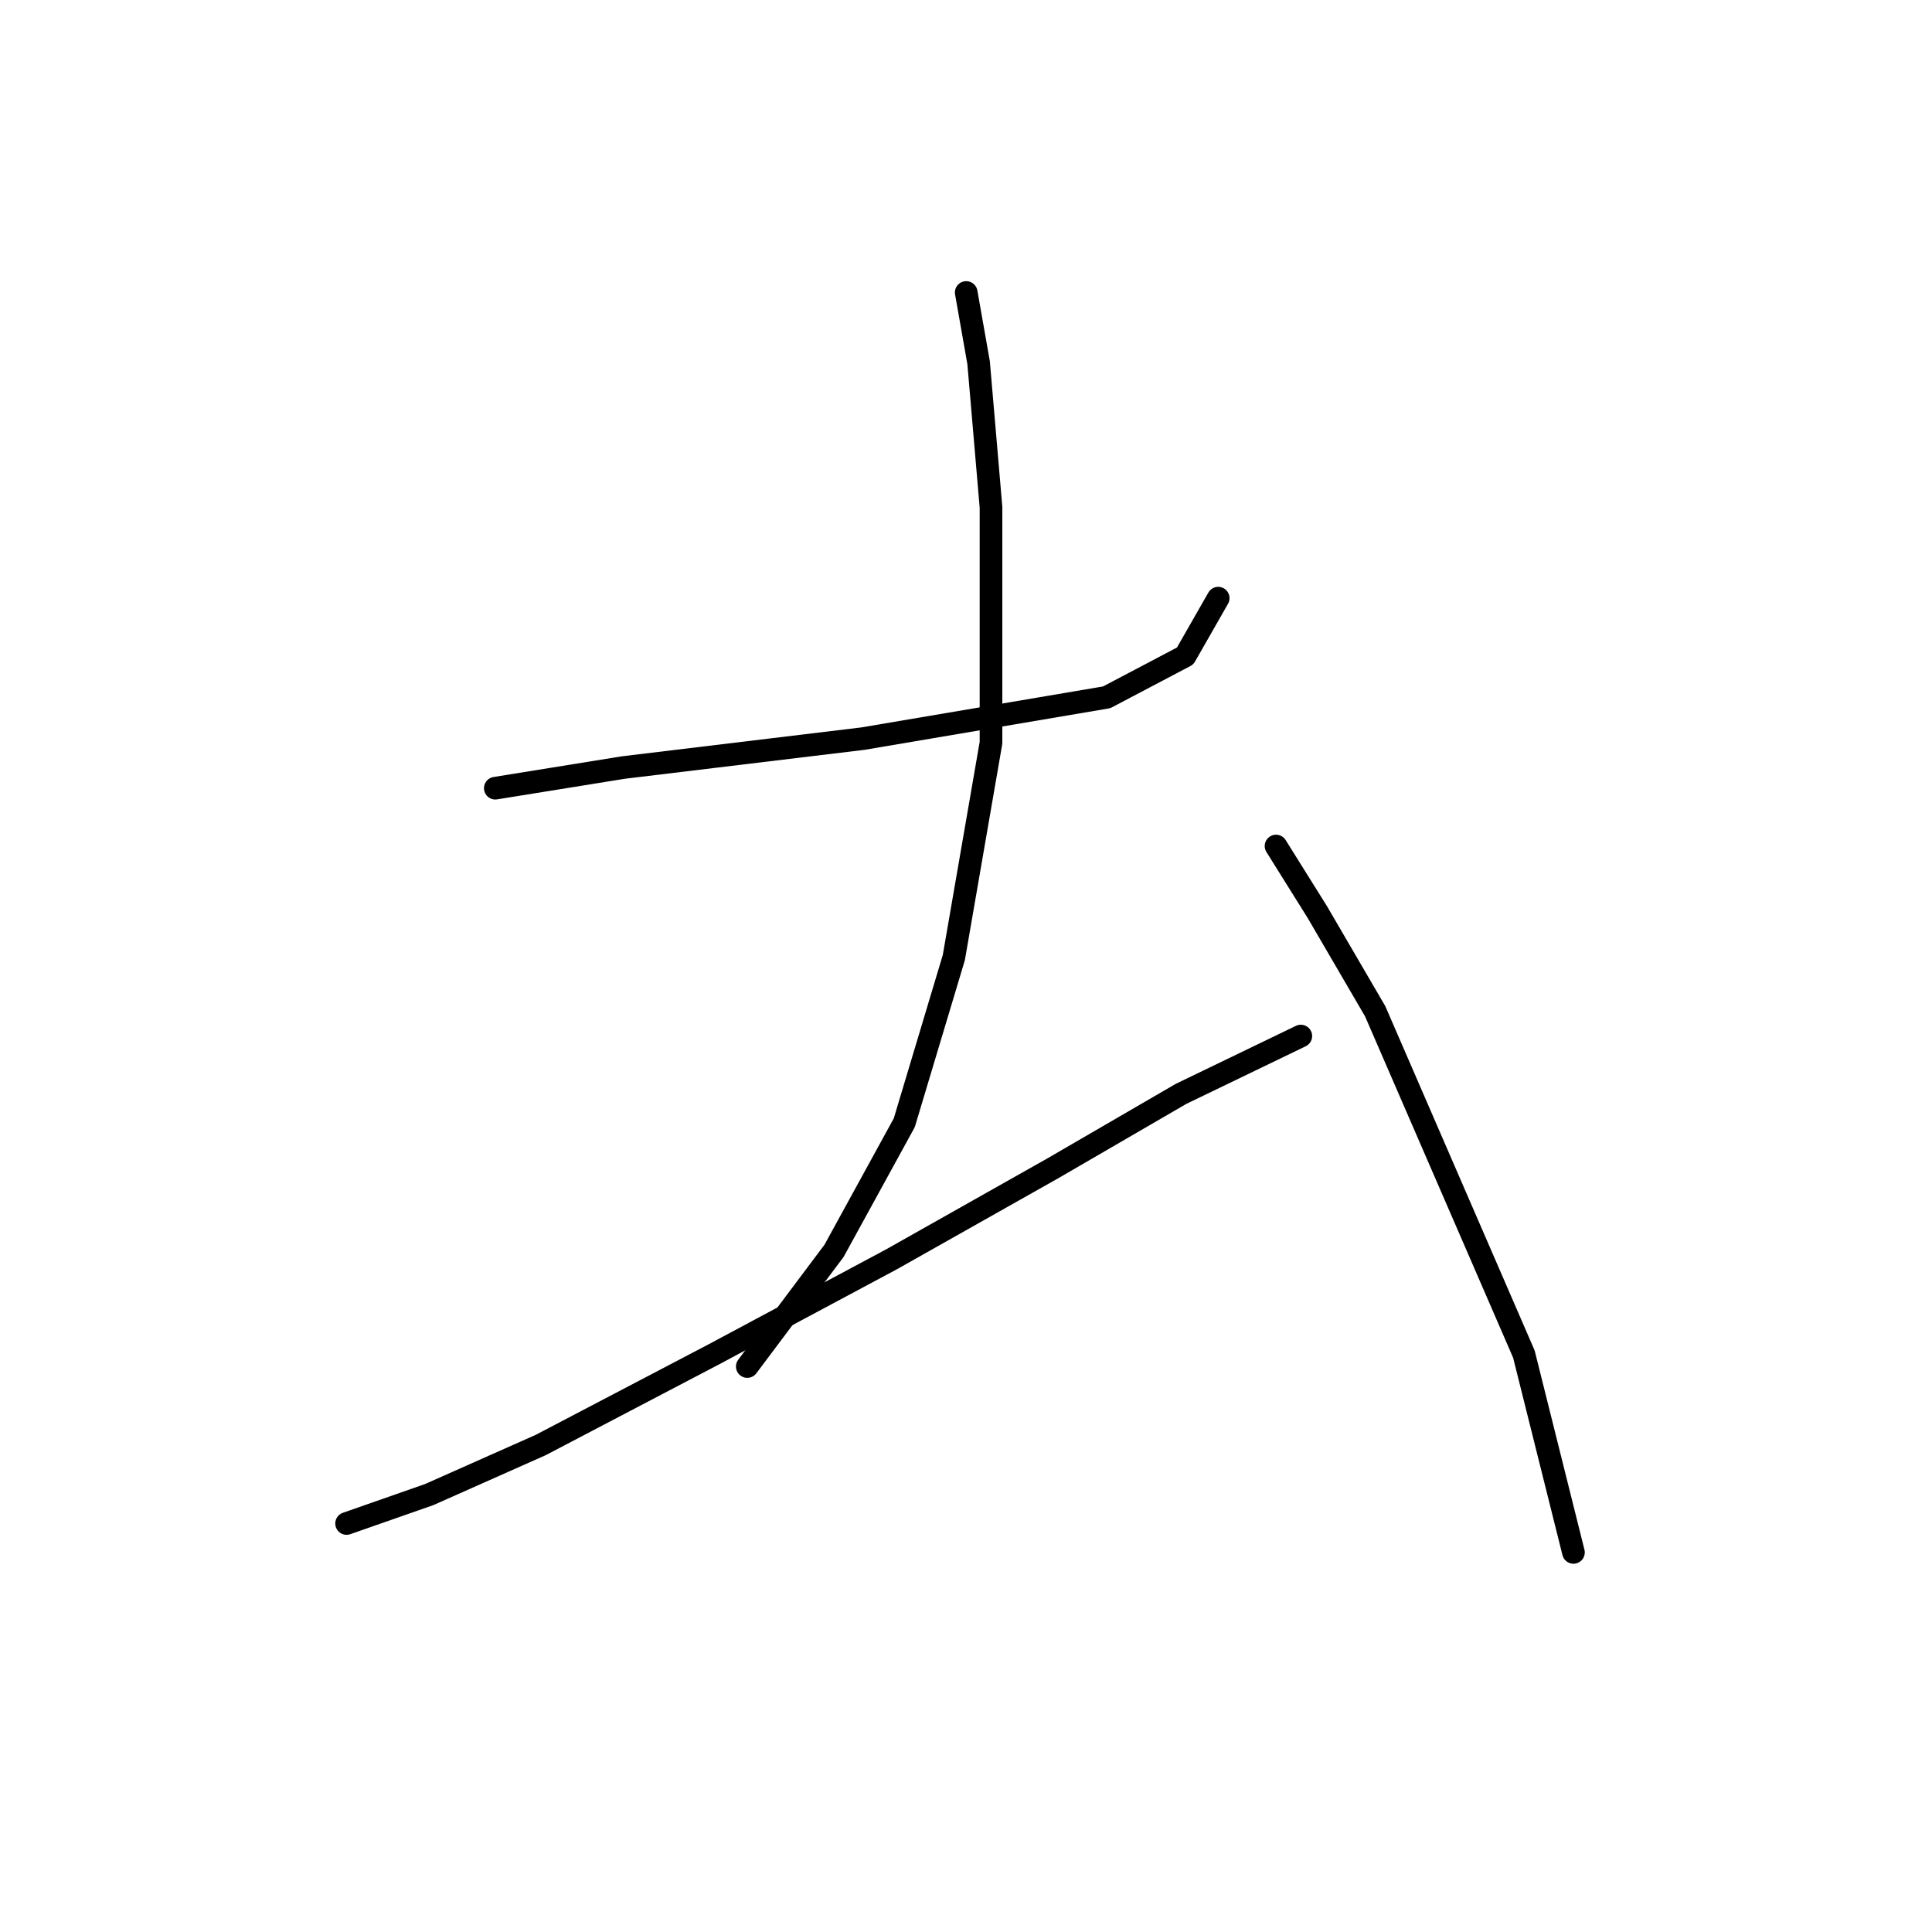 <?xml version="1.0" standalone="no"?>
    <svg width="256" height="256" xmlns="http://www.w3.org/2000/svg" version="1.1">
    <polyline stroke="black" stroke-width="3" stroke-linecap="round" fill="transparent" stroke-linejoin="round" points="65.63 104.44 82.598 101.703 114.345 97.872 146.64 92.398 157.039 86.924 161.418 79.261 161.418 79.261 " />
        <polyline stroke="black" stroke-width="3" stroke-linecap="round" fill="transparent" stroke-linejoin="round" points="128.029 38.757 129.671 48.062 131.313 67.219 131.313 98.419 126.387 126.882 119.819 148.776 110.514 165.744 99.019 181.071 99.019 181.071 " />
        <polyline stroke="black" stroke-width="3" stroke-linecap="round" fill="transparent" stroke-linejoin="round" points="45.925 201.87 56.872 198.039 71.651 191.47 94.64 179.429 118.177 166.839 139.524 154.797 156.492 144.945 172.366 137.282 172.366 137.282 " />
        <polyline stroke="black" stroke-width="3" stroke-linecap="round" fill="transparent" stroke-linejoin="round" points="169.081 112.103 174.555 120.861 182.218 133.997 201.923 179.429 208.491 205.702 208.491 205.702 " />
        </svg>
